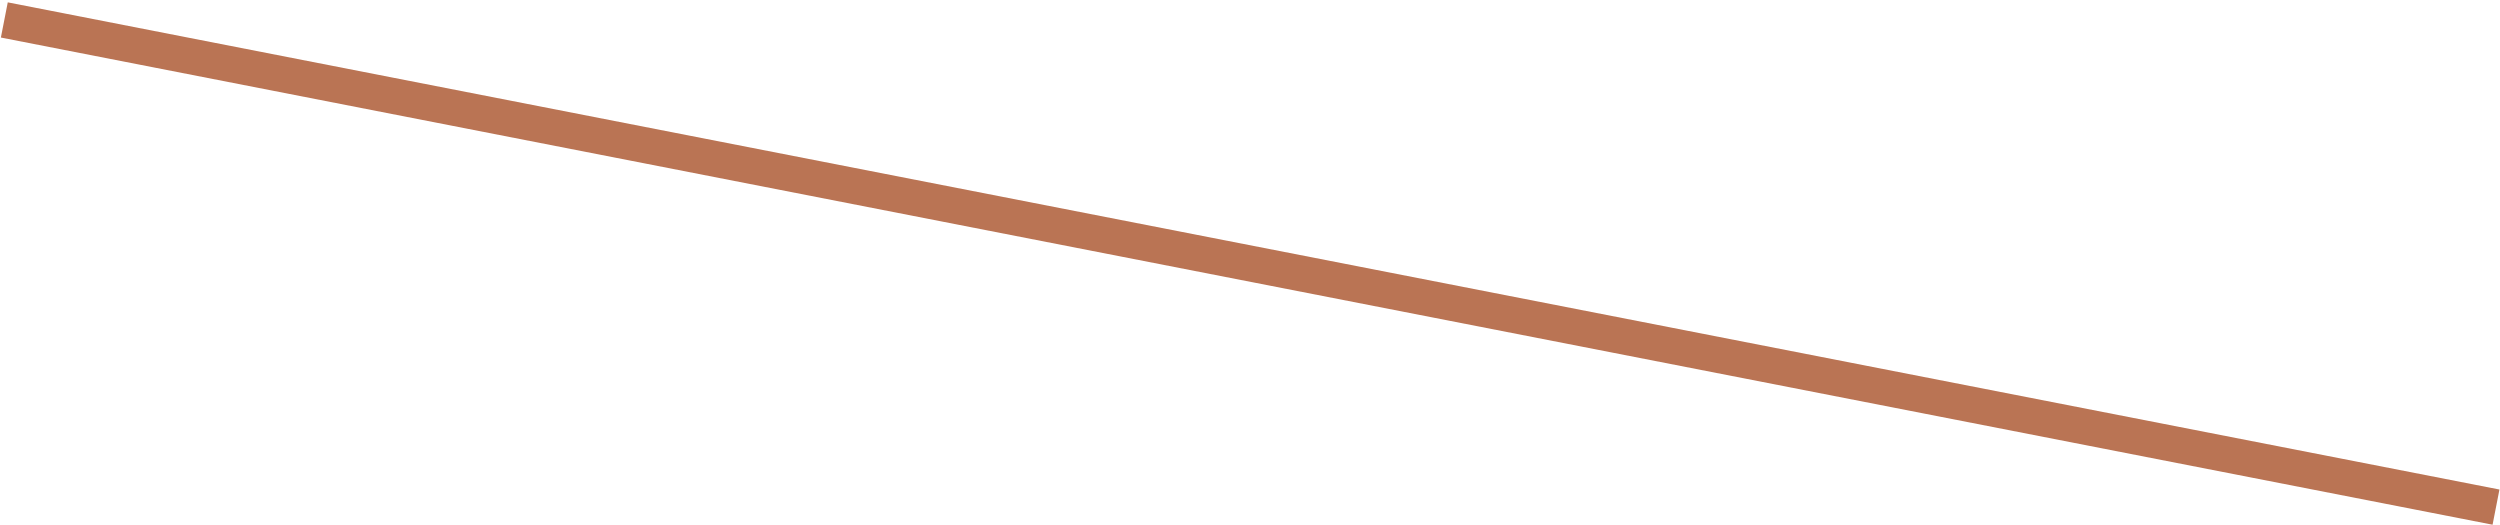 <?xml version="1.0" encoding="utf-8"?>
<!-- Generator: Adobe Illustrator 24.2.1, SVG Export Plug-In . SVG Version: 6.00 Build 0)  -->
<svg version="1.1" id="Capa_1" xmlns="http://www.w3.org/2000/svg" xmlns:xlink="http://www.w3.org/1999/xlink" x="0px" y="0px"
	 viewBox="0 0 327.9 68.9" style="enable-background:new 0 0 327.9 68.9;" xml:space="preserve">
<style type="text/css">
	.st0{fill:#BA7454;}
</style>
<rect x="-2.5" y="32.1" transform="matrix(0.982 0.192 -0.192 0.982 9.636 -30.734)" class="st0" width="332.8" height="4.7"/>
</svg>
